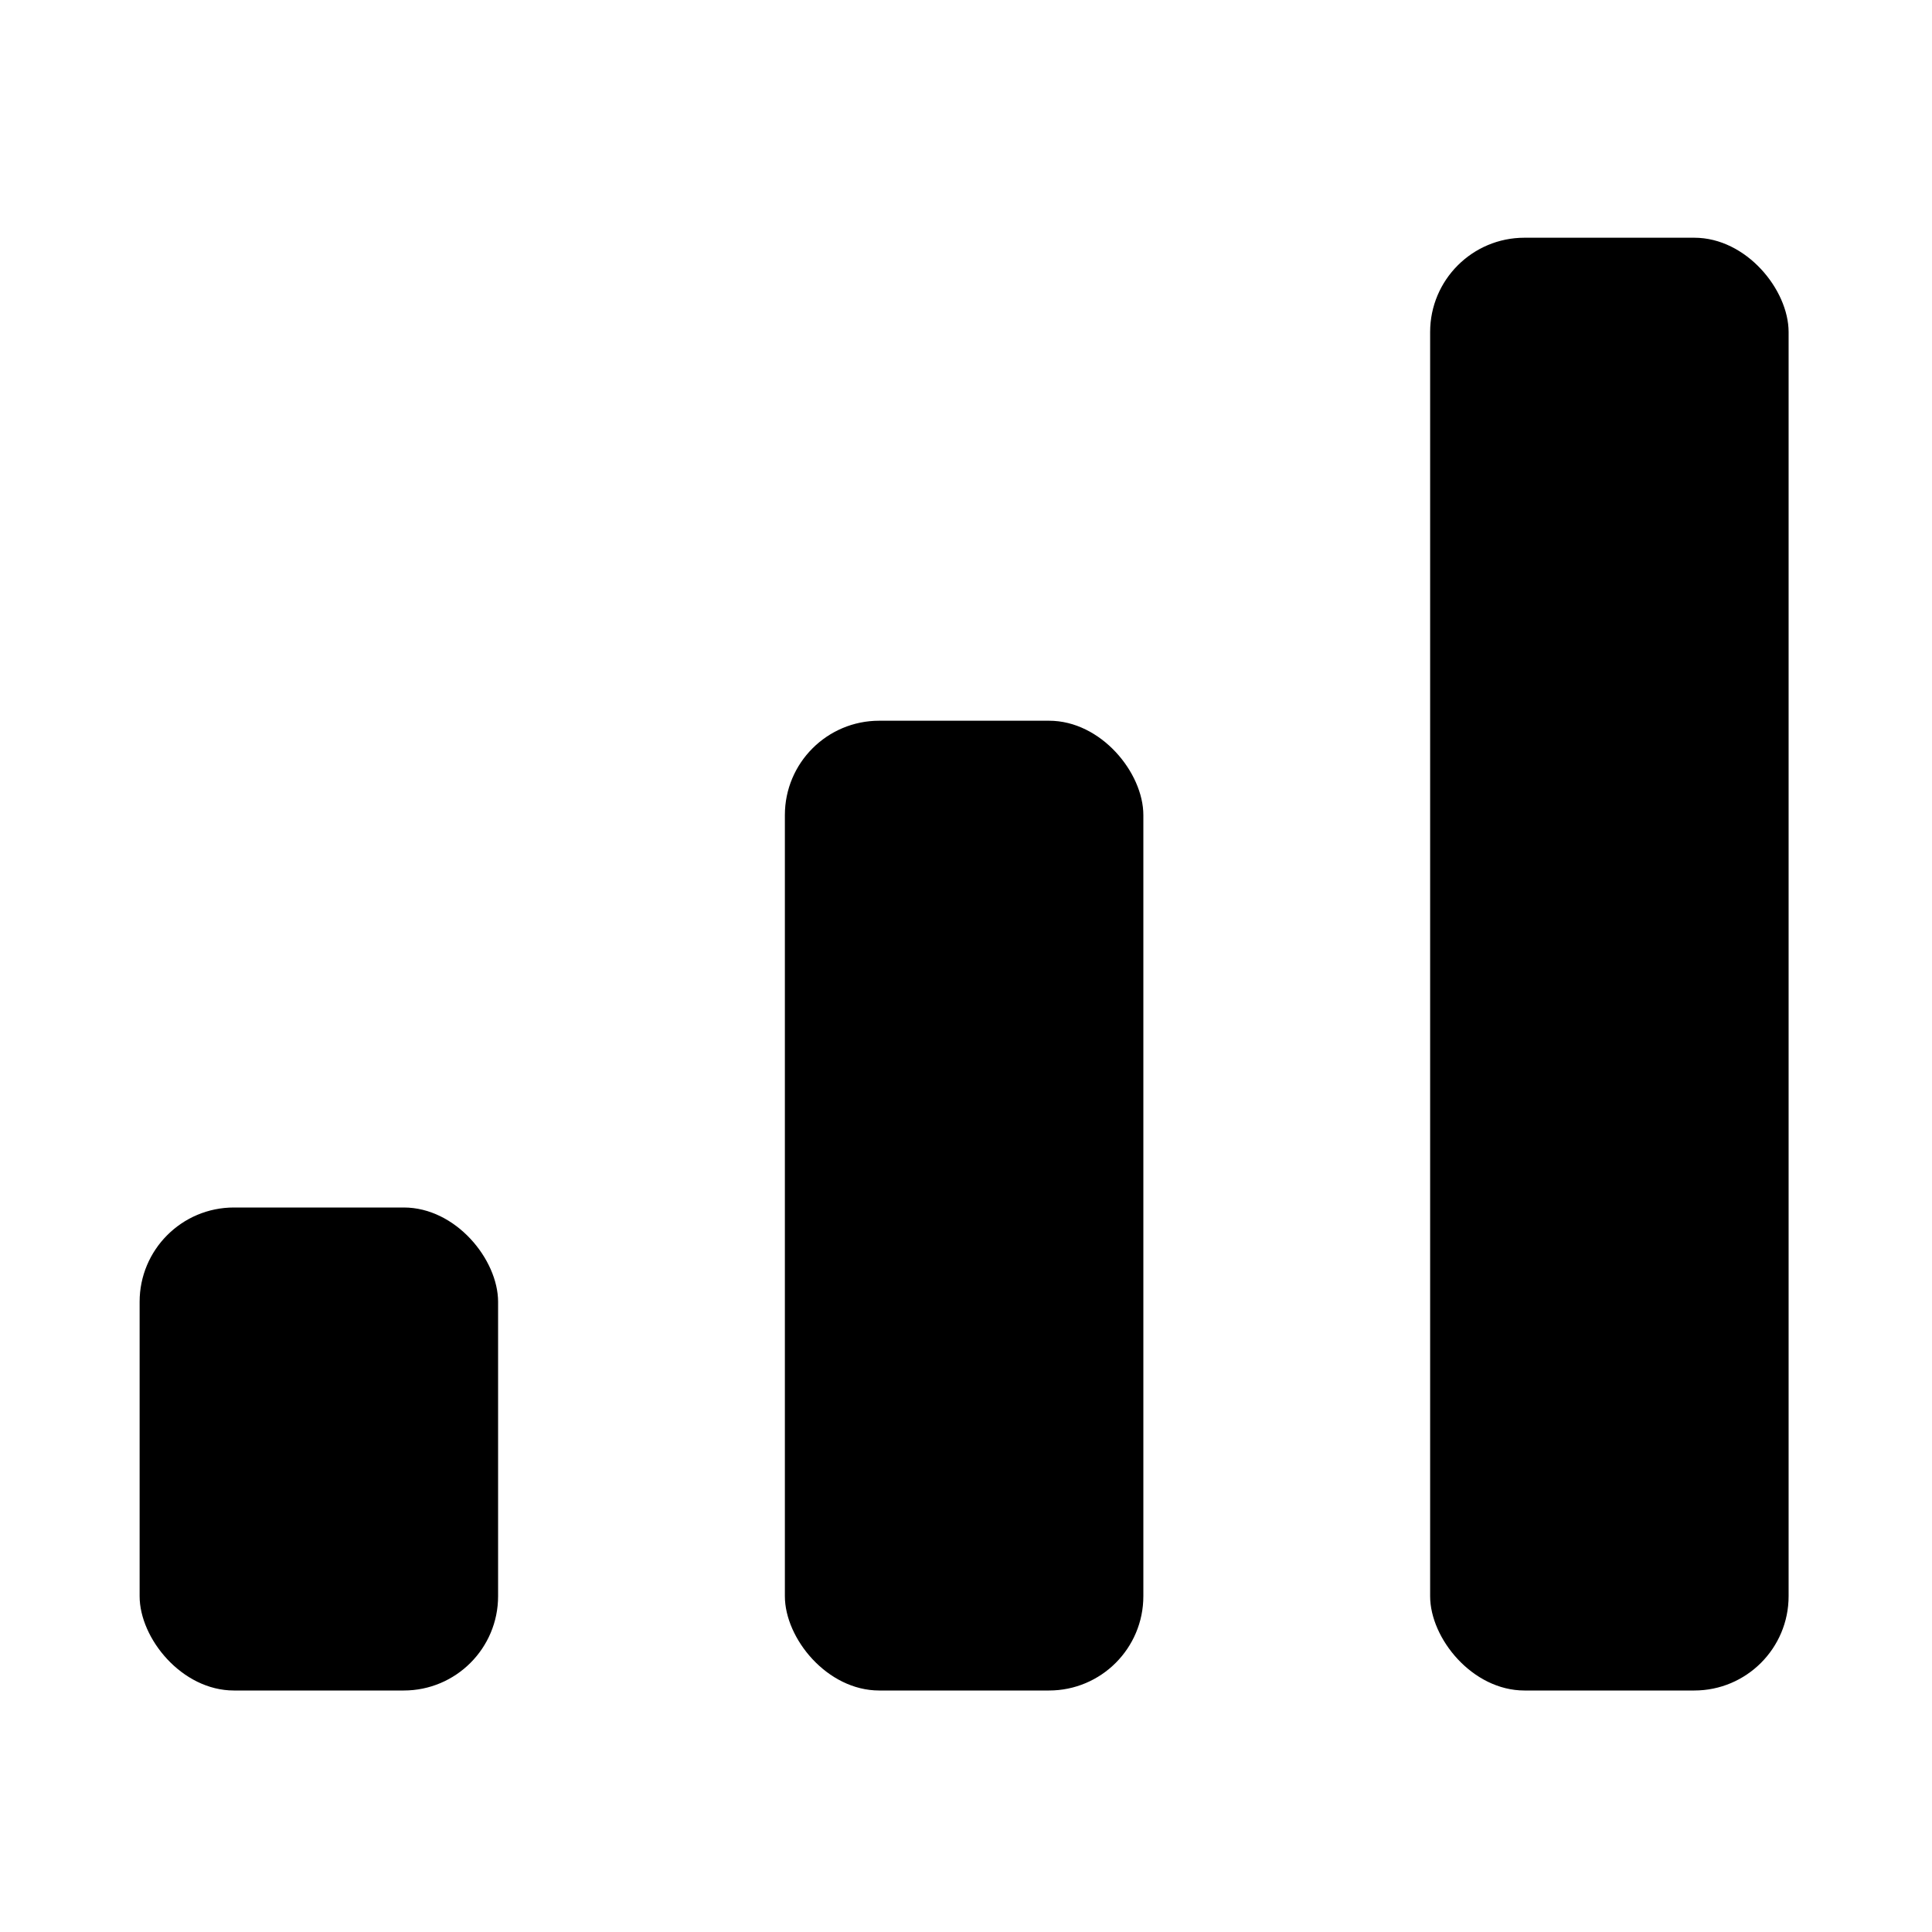 <svg width="512" height="512" viewBox="0 0 512 512" fill="none" xmlns="http://www.w3.org/2000/svg">
<rect x="37" y="320" width="95" height="128" rx="25" fill="black"/>
<rect x="208" y="191" width="95" height="257" rx="25" fill="black"/>
<rect x="379" y="63" width="95" height="385" rx="25" fill="black"/>
</svg>
